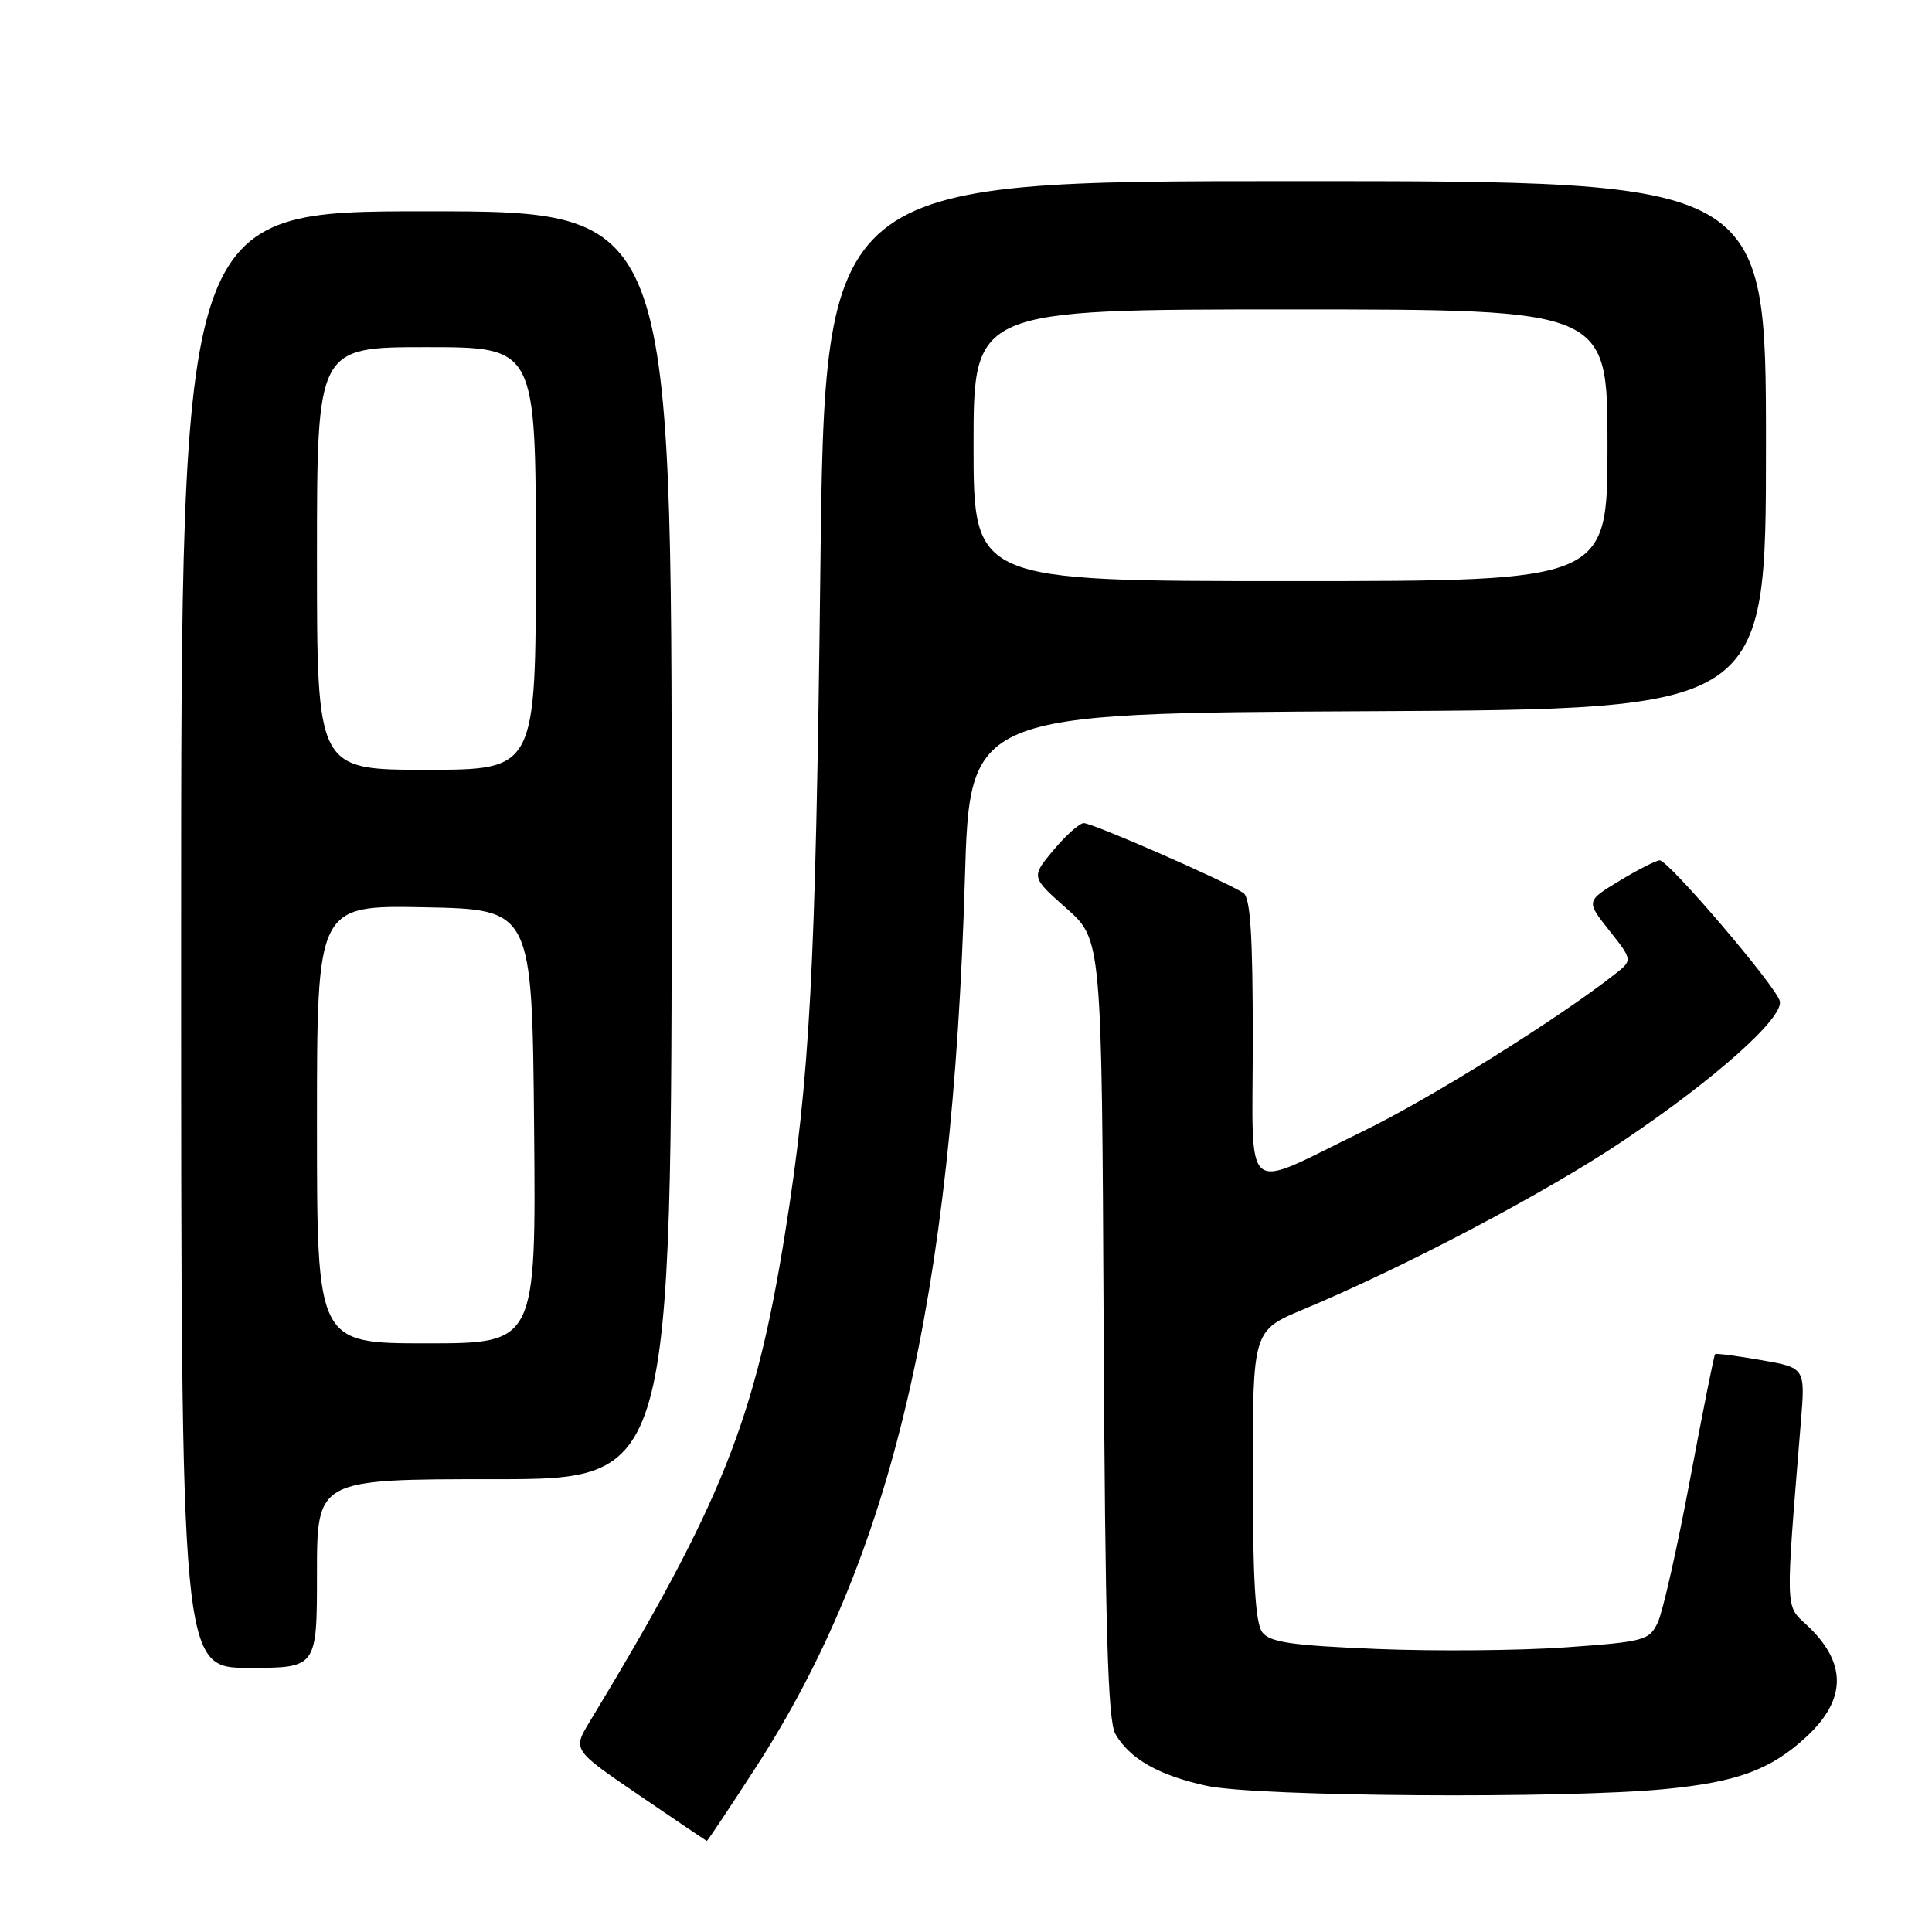 <?xml version="1.0" encoding="UTF-8" standalone="no"?>
<!DOCTYPE svg PUBLIC "-//W3C//DTD SVG 1.1//EN" "http://www.w3.org/Graphics/SVG/1.1/DTD/svg11.dtd" >
<svg xmlns="http://www.w3.org/2000/svg" xmlns:xlink="http://www.w3.org/1999/xlink" version="1.1" viewBox="0 0 256 256">
 <g >
 <path fill="currentColor"
d=" M 100.11 234.25 C 118.17 206.39 126.19 172.31 127.85 116.50 C 128.50 94.50 128.50 94.50 181.25 94.24 C 234.00 93.98 234.00 93.98 234.00 58.99 C 234.00 24.00 234.00 24.00 171.65 24.00 C 109.30 24.00 109.30 24.00 108.70 75.75 C 108.07 128.95 107.33 142.75 104.01 163.50 C 100.06 188.15 95.58 199.32 78.11 228.18 C 75.88 231.87 75.88 231.87 84.69 237.88 C 89.54 241.18 93.57 243.91 93.65 243.94 C 93.73 243.97 96.64 239.61 100.11 234.25 Z  M 220.63 237.06 C 230.21 236.13 234.63 234.50 239.35 230.14 C 244.74 225.15 244.74 220.27 239.35 215.27 C 236.54 212.67 236.56 213.69 238.63 188.37 C 239.21 181.24 239.21 181.24 233.36 180.22 C 230.14 179.66 227.39 179.30 227.26 179.43 C 227.12 179.55 225.63 187.04 223.93 196.08 C 222.24 205.11 220.32 213.62 219.66 215.00 C 218.54 217.36 217.88 217.54 207.49 218.28 C 201.45 218.71 190.20 218.81 182.50 218.50 C 171.10 218.03 168.27 217.62 167.25 216.27 C 166.35 215.08 166.00 209.24 166.00 195.46 C 166.00 176.30 166.00 176.30 172.75 173.48 C 186.18 167.87 204.88 158.01 215.08 151.16 C 227.19 143.03 236.34 134.88 235.84 132.67 C 235.43 130.79 221.10 114.00 219.92 114.00 C 219.46 114.00 217.07 115.21 214.61 116.70 C 210.15 119.40 210.15 119.40 213.25 123.31 C 216.35 127.23 216.35 127.23 213.92 129.13 C 206.29 135.10 189.45 145.60 180.66 149.87 C 164.31 157.81 166.00 159.22 166.00 137.63 C 166.00 123.91 165.68 118.91 164.75 118.32 C 162.15 116.66 144.63 109.00 143.59 109.07 C 142.99 109.11 141.18 110.74 139.56 112.68 C 136.62 116.21 136.62 116.21 141.30 120.36 C 145.99 124.50 145.99 124.50 146.24 176.00 C 146.44 215.73 146.79 228.01 147.79 229.75 C 149.67 233.05 153.57 235.26 159.89 236.63 C 166.58 238.07 207.24 238.36 220.63 237.06 Z  M 42.00 208.50 C 42.00 196.00 42.00 196.00 65.50 196.00 C 89.00 196.00 89.00 196.00 89.00 112.00 C 89.00 28.00 89.00 28.00 56.50 28.00 C 24.00 28.00 24.00 28.00 24.00 124.50 C 24.00 221.00 24.00 221.00 33.00 221.00 C 42.00 221.00 42.00 221.00 42.00 208.50 Z  M 129.00 59.00 C 129.00 41.00 129.00 41.00 171.00 41.00 C 213.00 41.00 213.00 41.00 213.00 59.00 C 213.00 77.00 213.00 77.00 171.00 77.00 C 129.00 77.00 129.00 77.00 129.00 59.00 Z  M 42.00 148.97 C 42.00 119.95 42.00 119.95 56.25 120.22 C 70.50 120.50 70.50 120.50 70.77 149.25 C 71.03 178.00 71.03 178.00 56.52 178.00 C 42.00 178.00 42.00 178.00 42.00 148.97 Z  M 42.00 74.00 C 42.00 46.00 42.00 46.00 56.50 46.00 C 71.00 46.00 71.00 46.00 71.00 74.00 C 71.00 102.00 71.00 102.00 56.50 102.00 C 42.00 102.00 42.00 102.00 42.00 74.00 Z "/>
</g>
</svg>